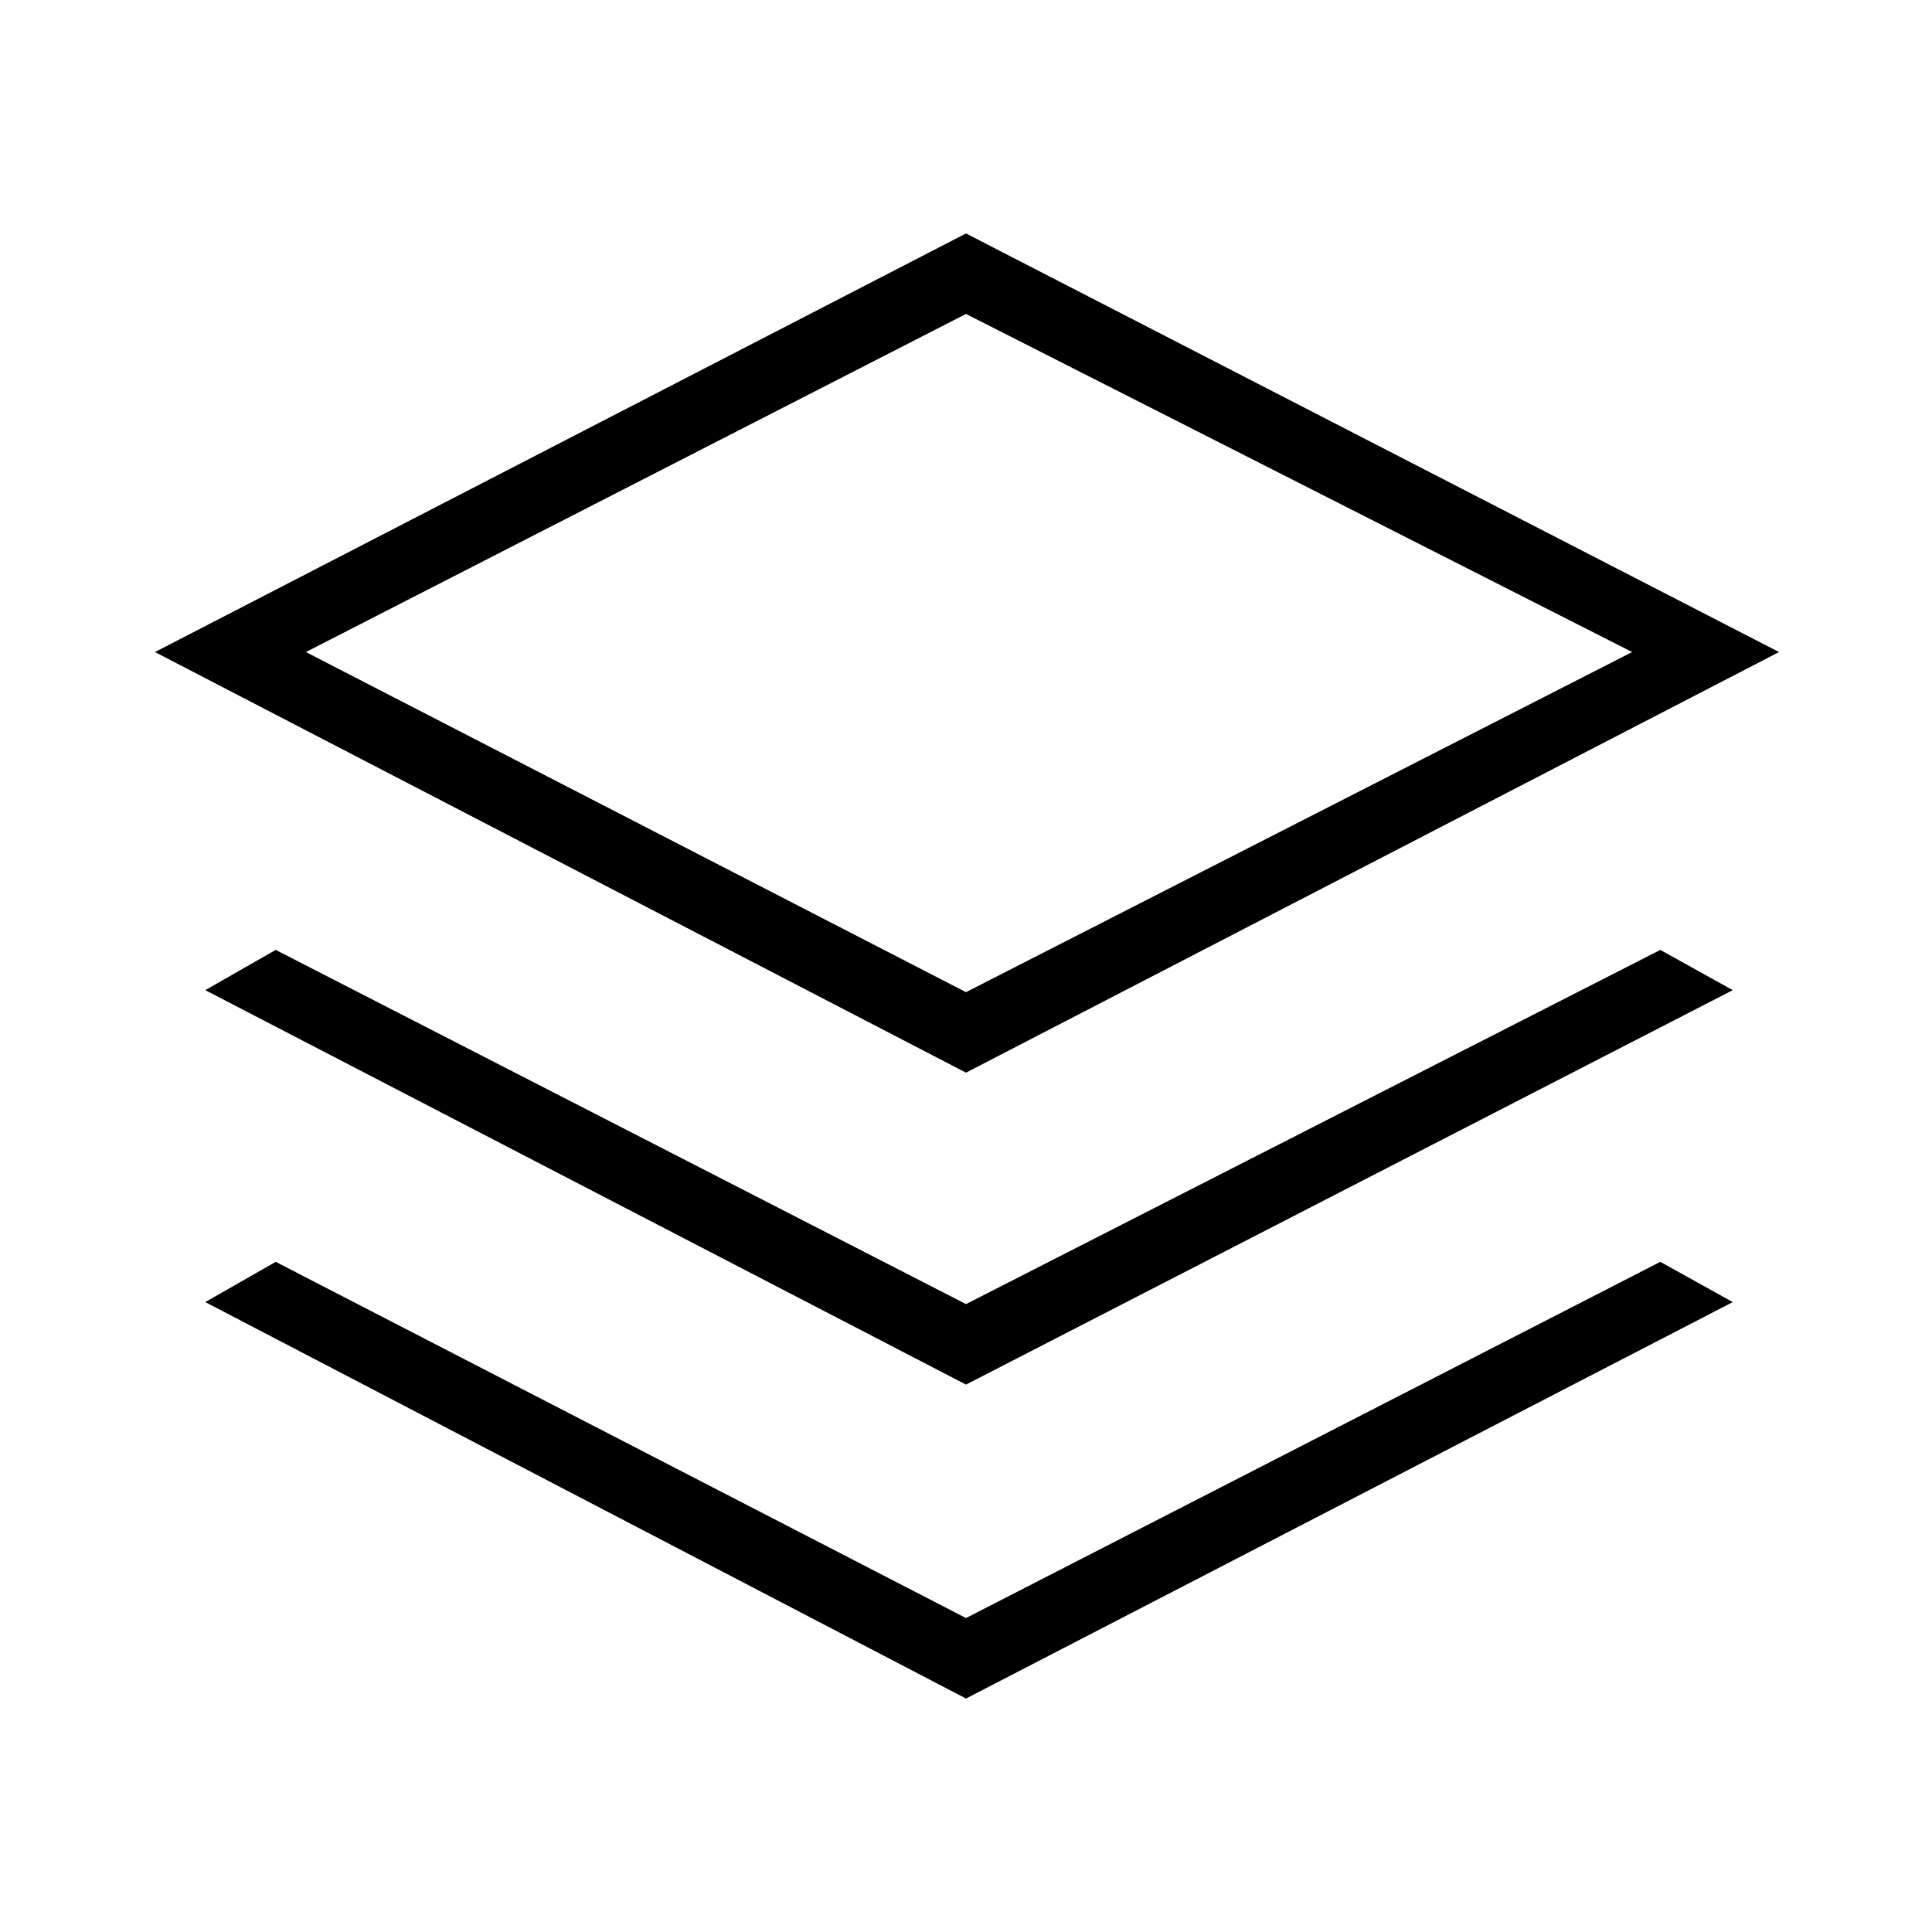 <svg xmlns="http://www.w3.org/2000/svg" height="48" viewBox="0 -960 960 960" width="48"><path d="M480-427 77-636l403-208 404 208-404 209Zm0 155L102-468l35-20 343 176 345-176 36 20-381 196Zm0 156L102-313l35-20 343 177 345-177 36 20-381 197Zm0-351 331-169-331-168-328 168 328 169Zm2-169Z"/></svg>